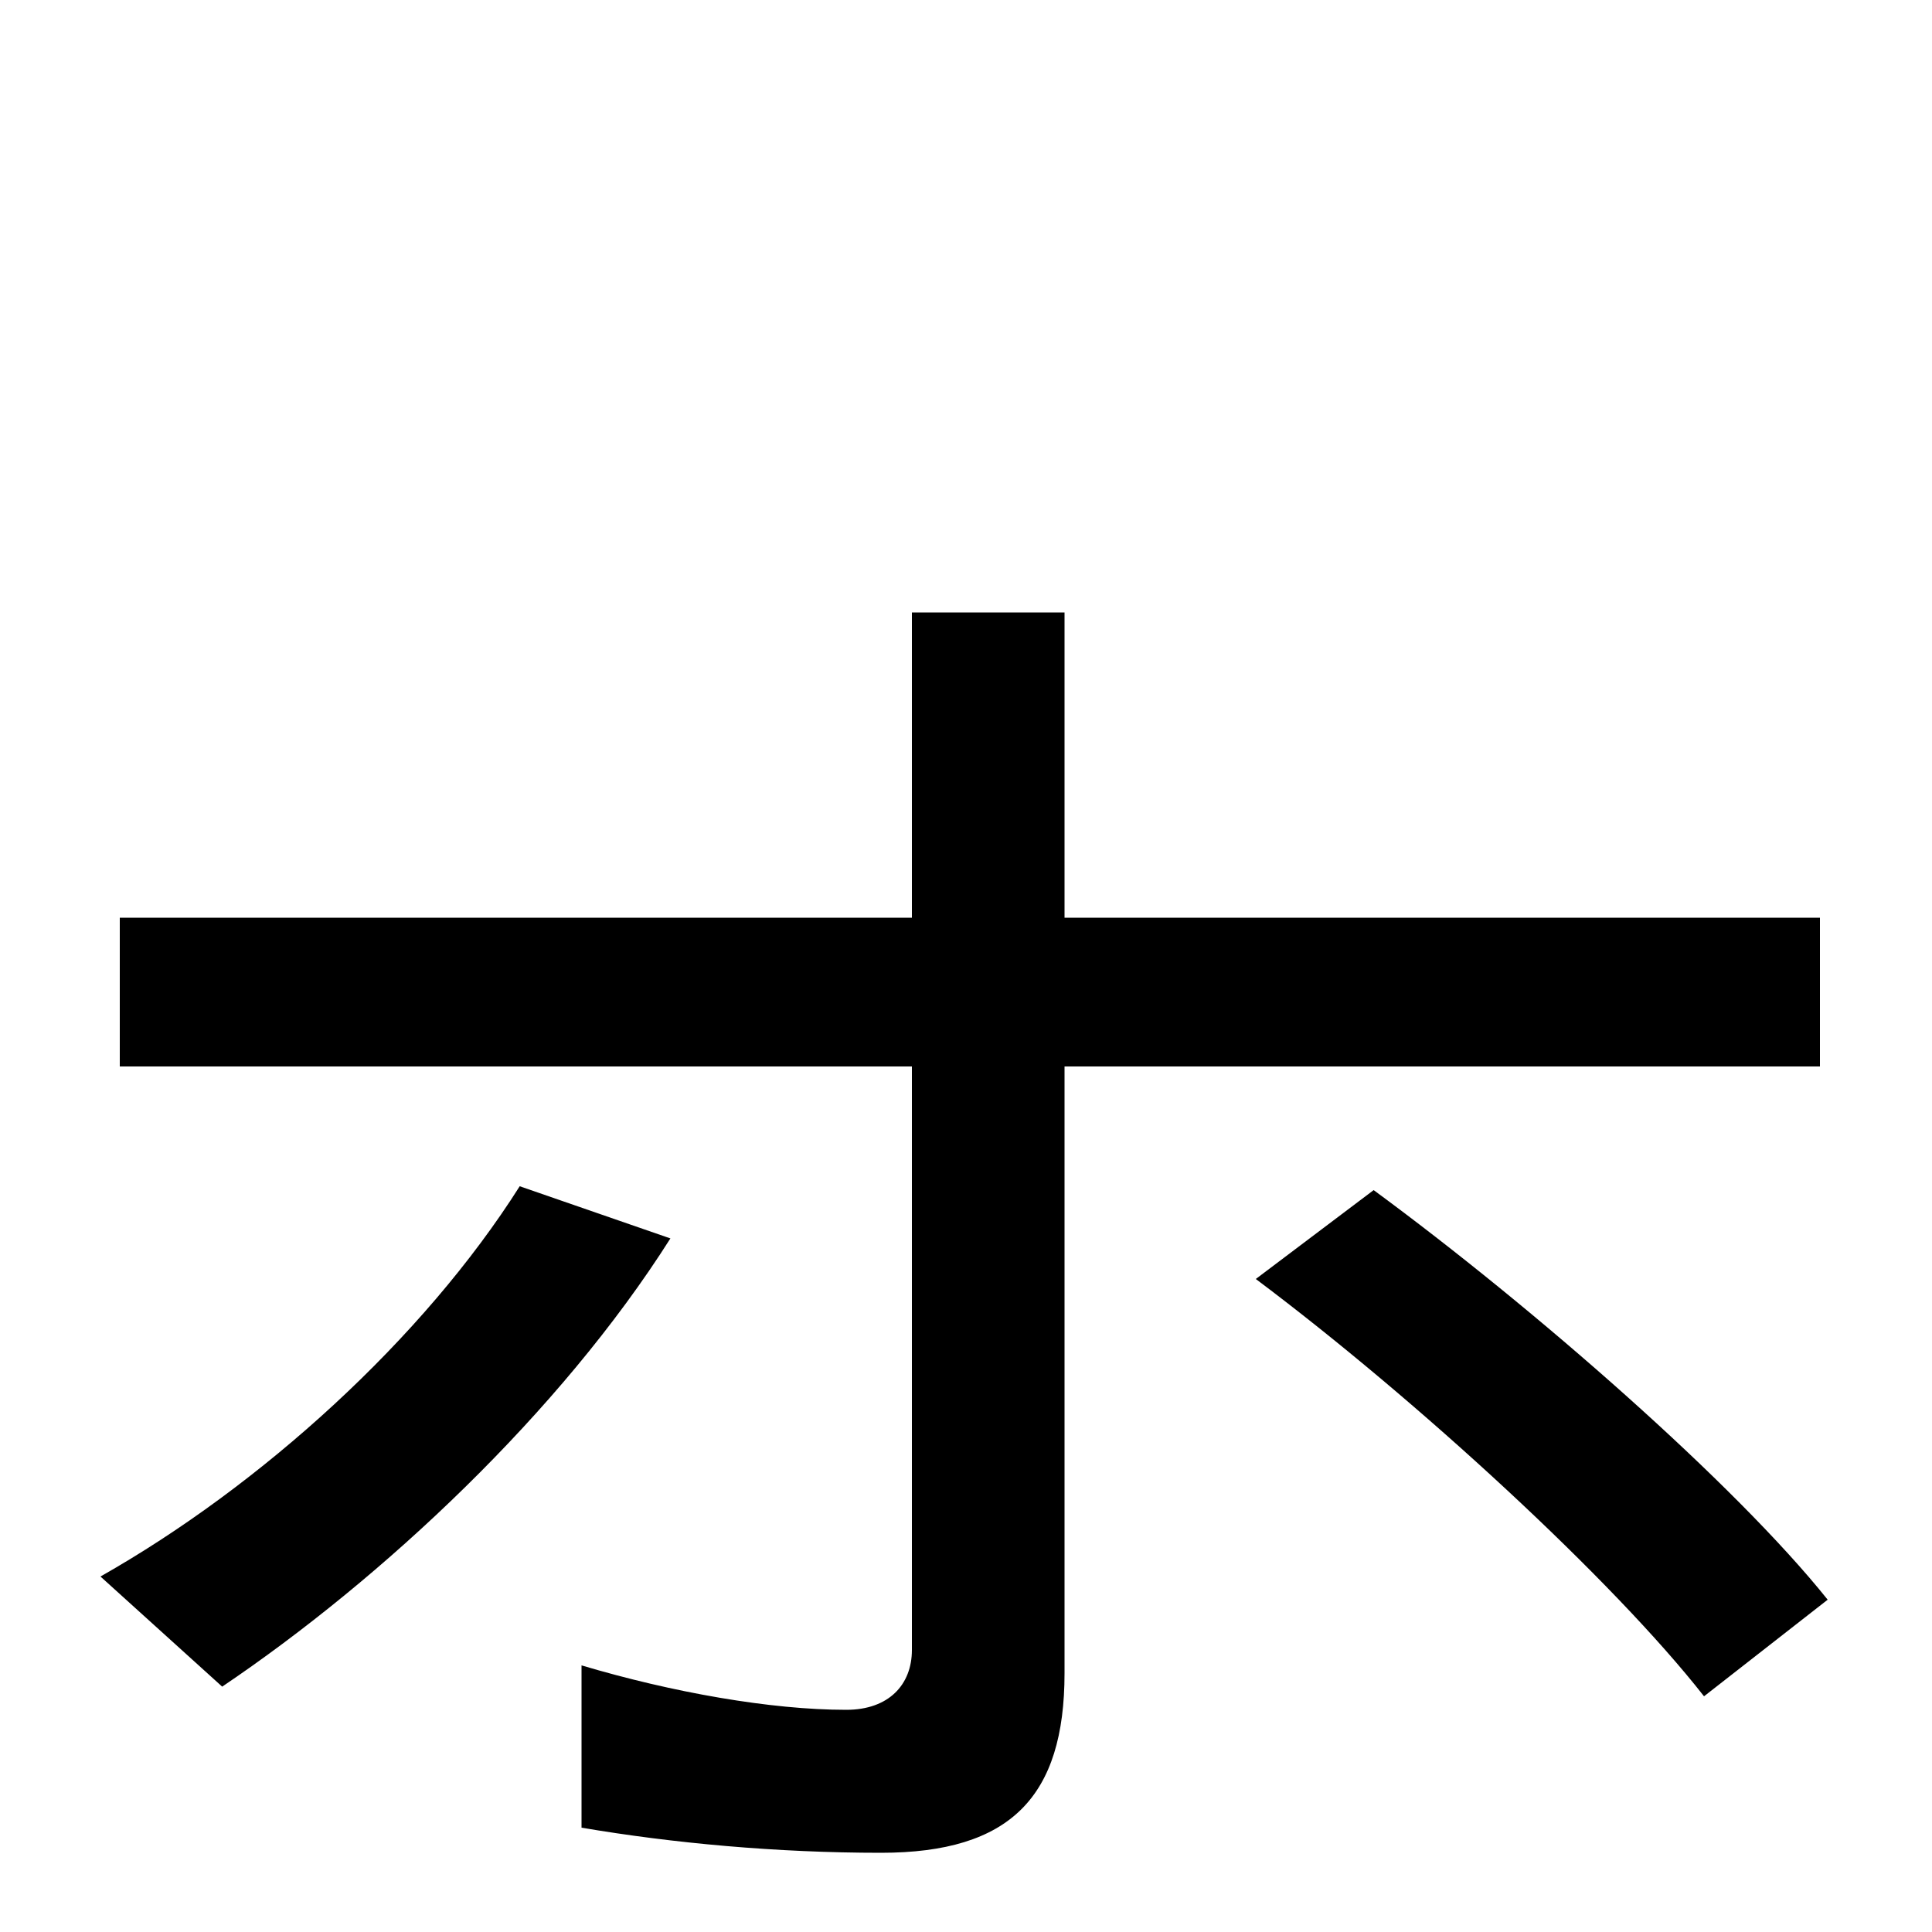 <svg xmlns="http://www.w3.org/2000/svg" width="1000" height="1000"><path d="M456 -79C523 -79 551 -50 551 14V563H472V26C472 8 460 -5 438 -5C399 -5 348 4 301 18V-66C348 -74 402 -79 456 -79ZM52 64 115 7C198 63 290 149 347 239L269 266C219 187 135 111 52 64ZM62 328H942V405H62ZM882 2 946 52C898 112 794 203 711 264L650 218C734 155 835 62 882 2Z" transform="translate(0, 880) scale(1,-1)" /></svg>